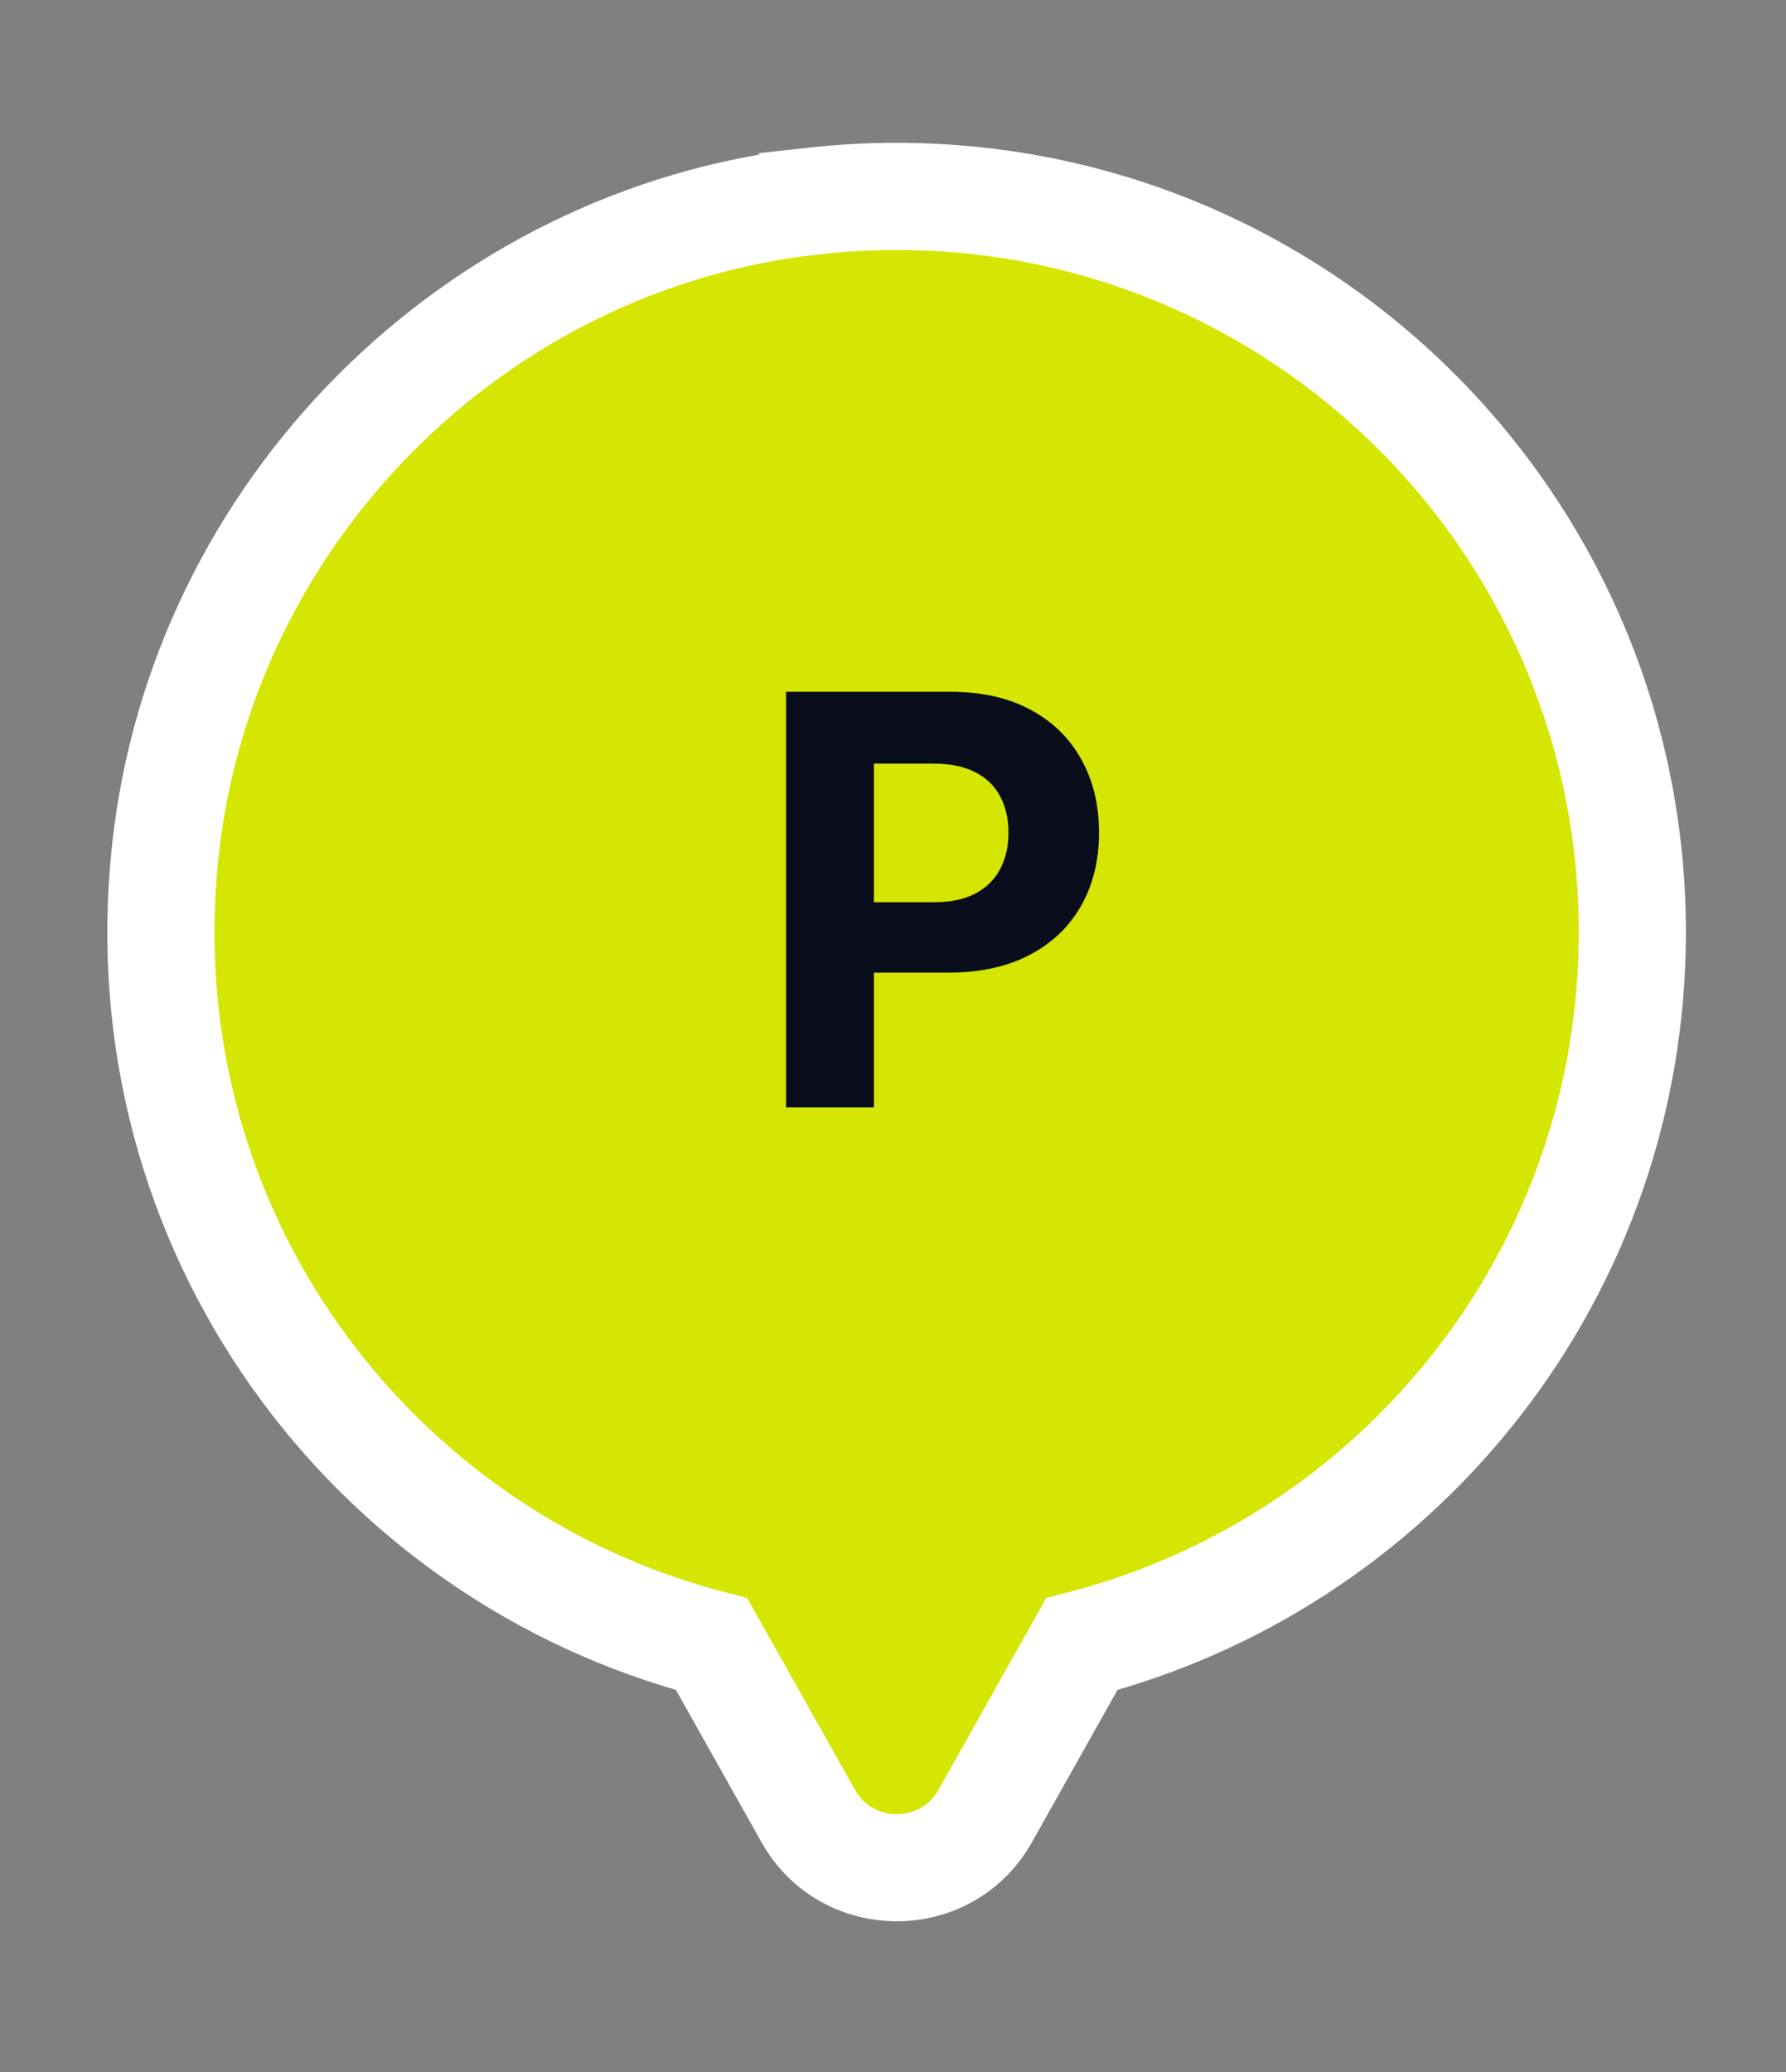 <svg width="50" height="58" viewBox="0 0 50 58" fill="none" xmlns="http://www.w3.org/2000/svg">
<rect x="0" y="0" width="50" height="58" fill="#808080" stroke="none"/>
<path d="M22.749 5.629C35.17 4.25 45.692 13.94 45.698 26.09L45.693 26.54C45.492 35.937 39.014 43.759 30.285 46.023L27.581 50.835C26.498 52.765 23.71 52.764 22.627 50.835L19.922 46.023C10.365 43.548 3.488 34.391 4.628 23.819C5.643 14.341 13.271 6.678 22.749 5.63V5.629Z" fill="#D5E602" stroke="white" stroke-width="3"/>
<path d="M22.006 31V19.364H26.597C27.48 19.364 28.232 19.532 28.853 19.869C29.474 20.203 29.948 20.667 30.273 21.261C30.603 21.852 30.768 22.534 30.768 23.307C30.768 24.079 30.601 24.761 30.268 25.352C29.934 25.943 29.451 26.403 28.819 26.733C28.19 27.062 27.429 27.227 26.535 27.227H23.608V25.256H26.137C26.61 25.256 27.001 25.174 27.307 25.011C27.618 24.845 27.849 24.616 28.001 24.324C28.156 24.028 28.233 23.689 28.233 23.307C28.233 22.921 28.156 22.583 28.001 22.296C27.849 22.004 27.618 21.778 27.307 21.619C26.997 21.456 26.603 21.375 26.126 21.375H24.466V31H22.006Z" fill="#090D1C"/>
</svg>
